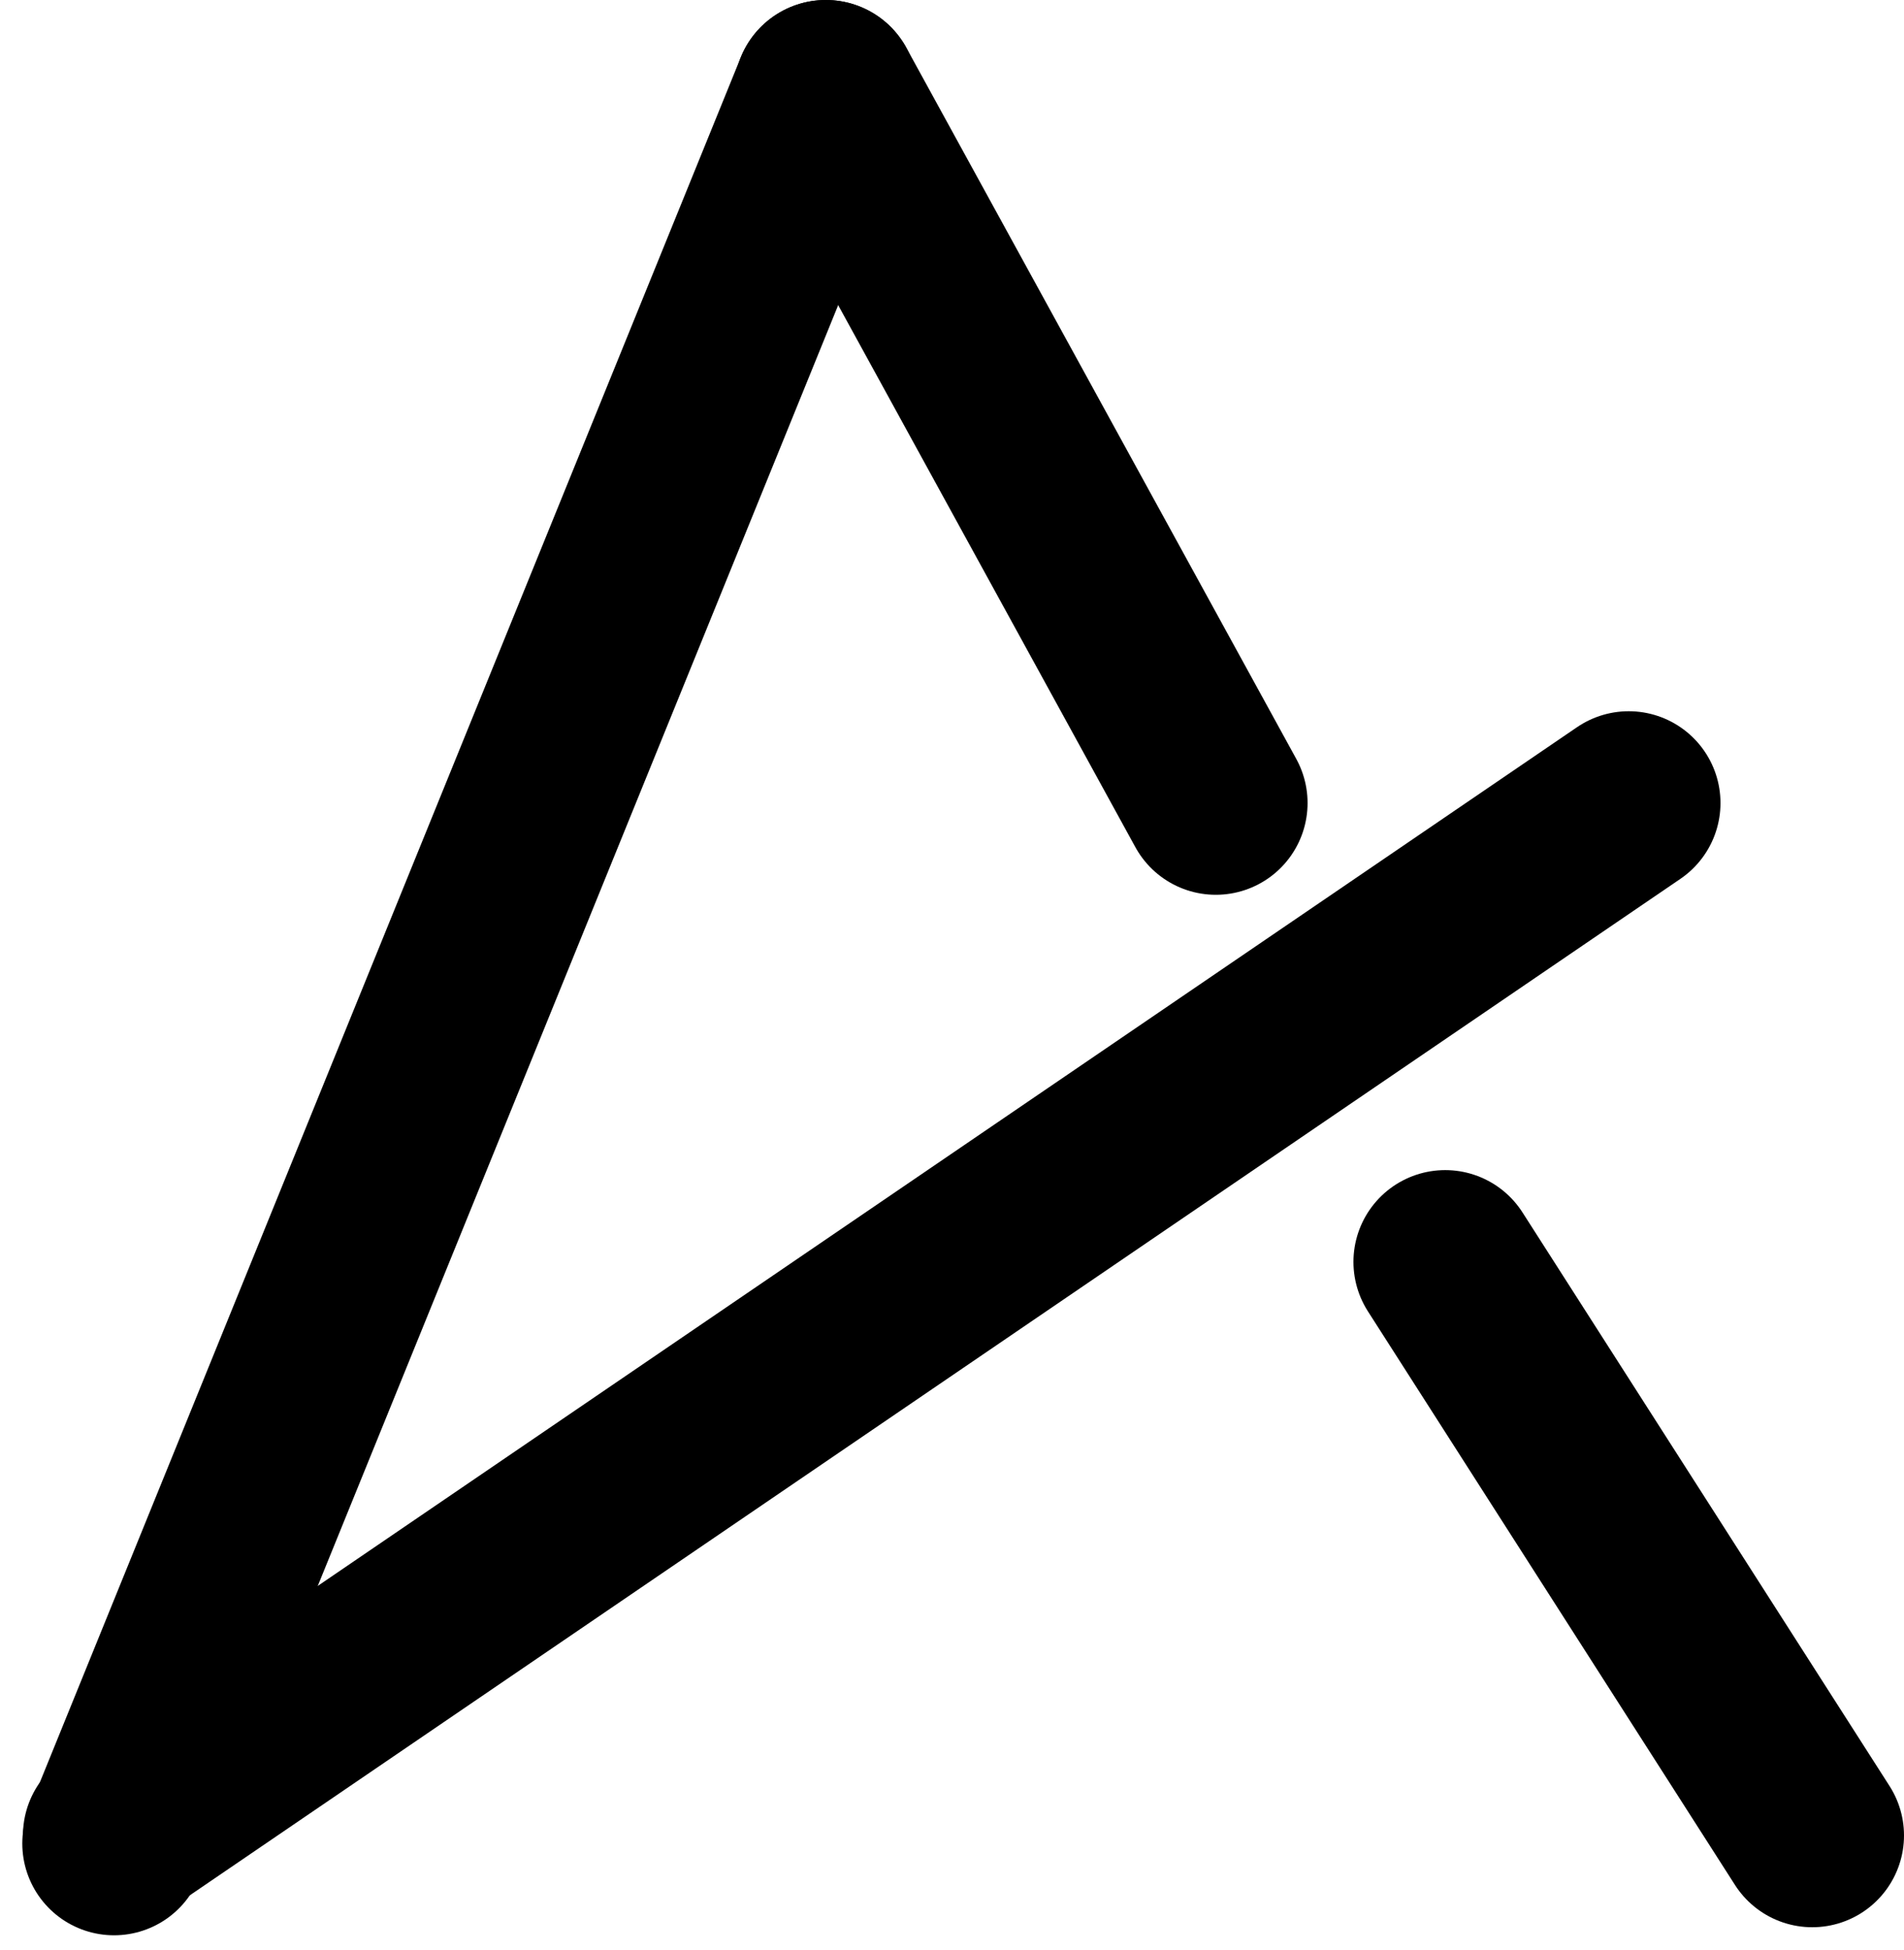 <svg width="83" height="85" viewBox="0 0 83 85" fill="none" xmlns="http://www.w3.org/2000/svg">
<path d="M36 4L4.972 80.351" stroke="black" stroke-width="8" stroke-linecap="round"/>
<path d="M36 4L53 35" stroke="black" stroke-width="8" stroke-linecap="round"/>
<path d="M63 55L79 80" stroke="black" stroke-width="8" stroke-linecap="round"/>
<path d="M5 80L71 35" stroke="black" stroke-width="8" stroke-linecap="round"/>
</svg>

